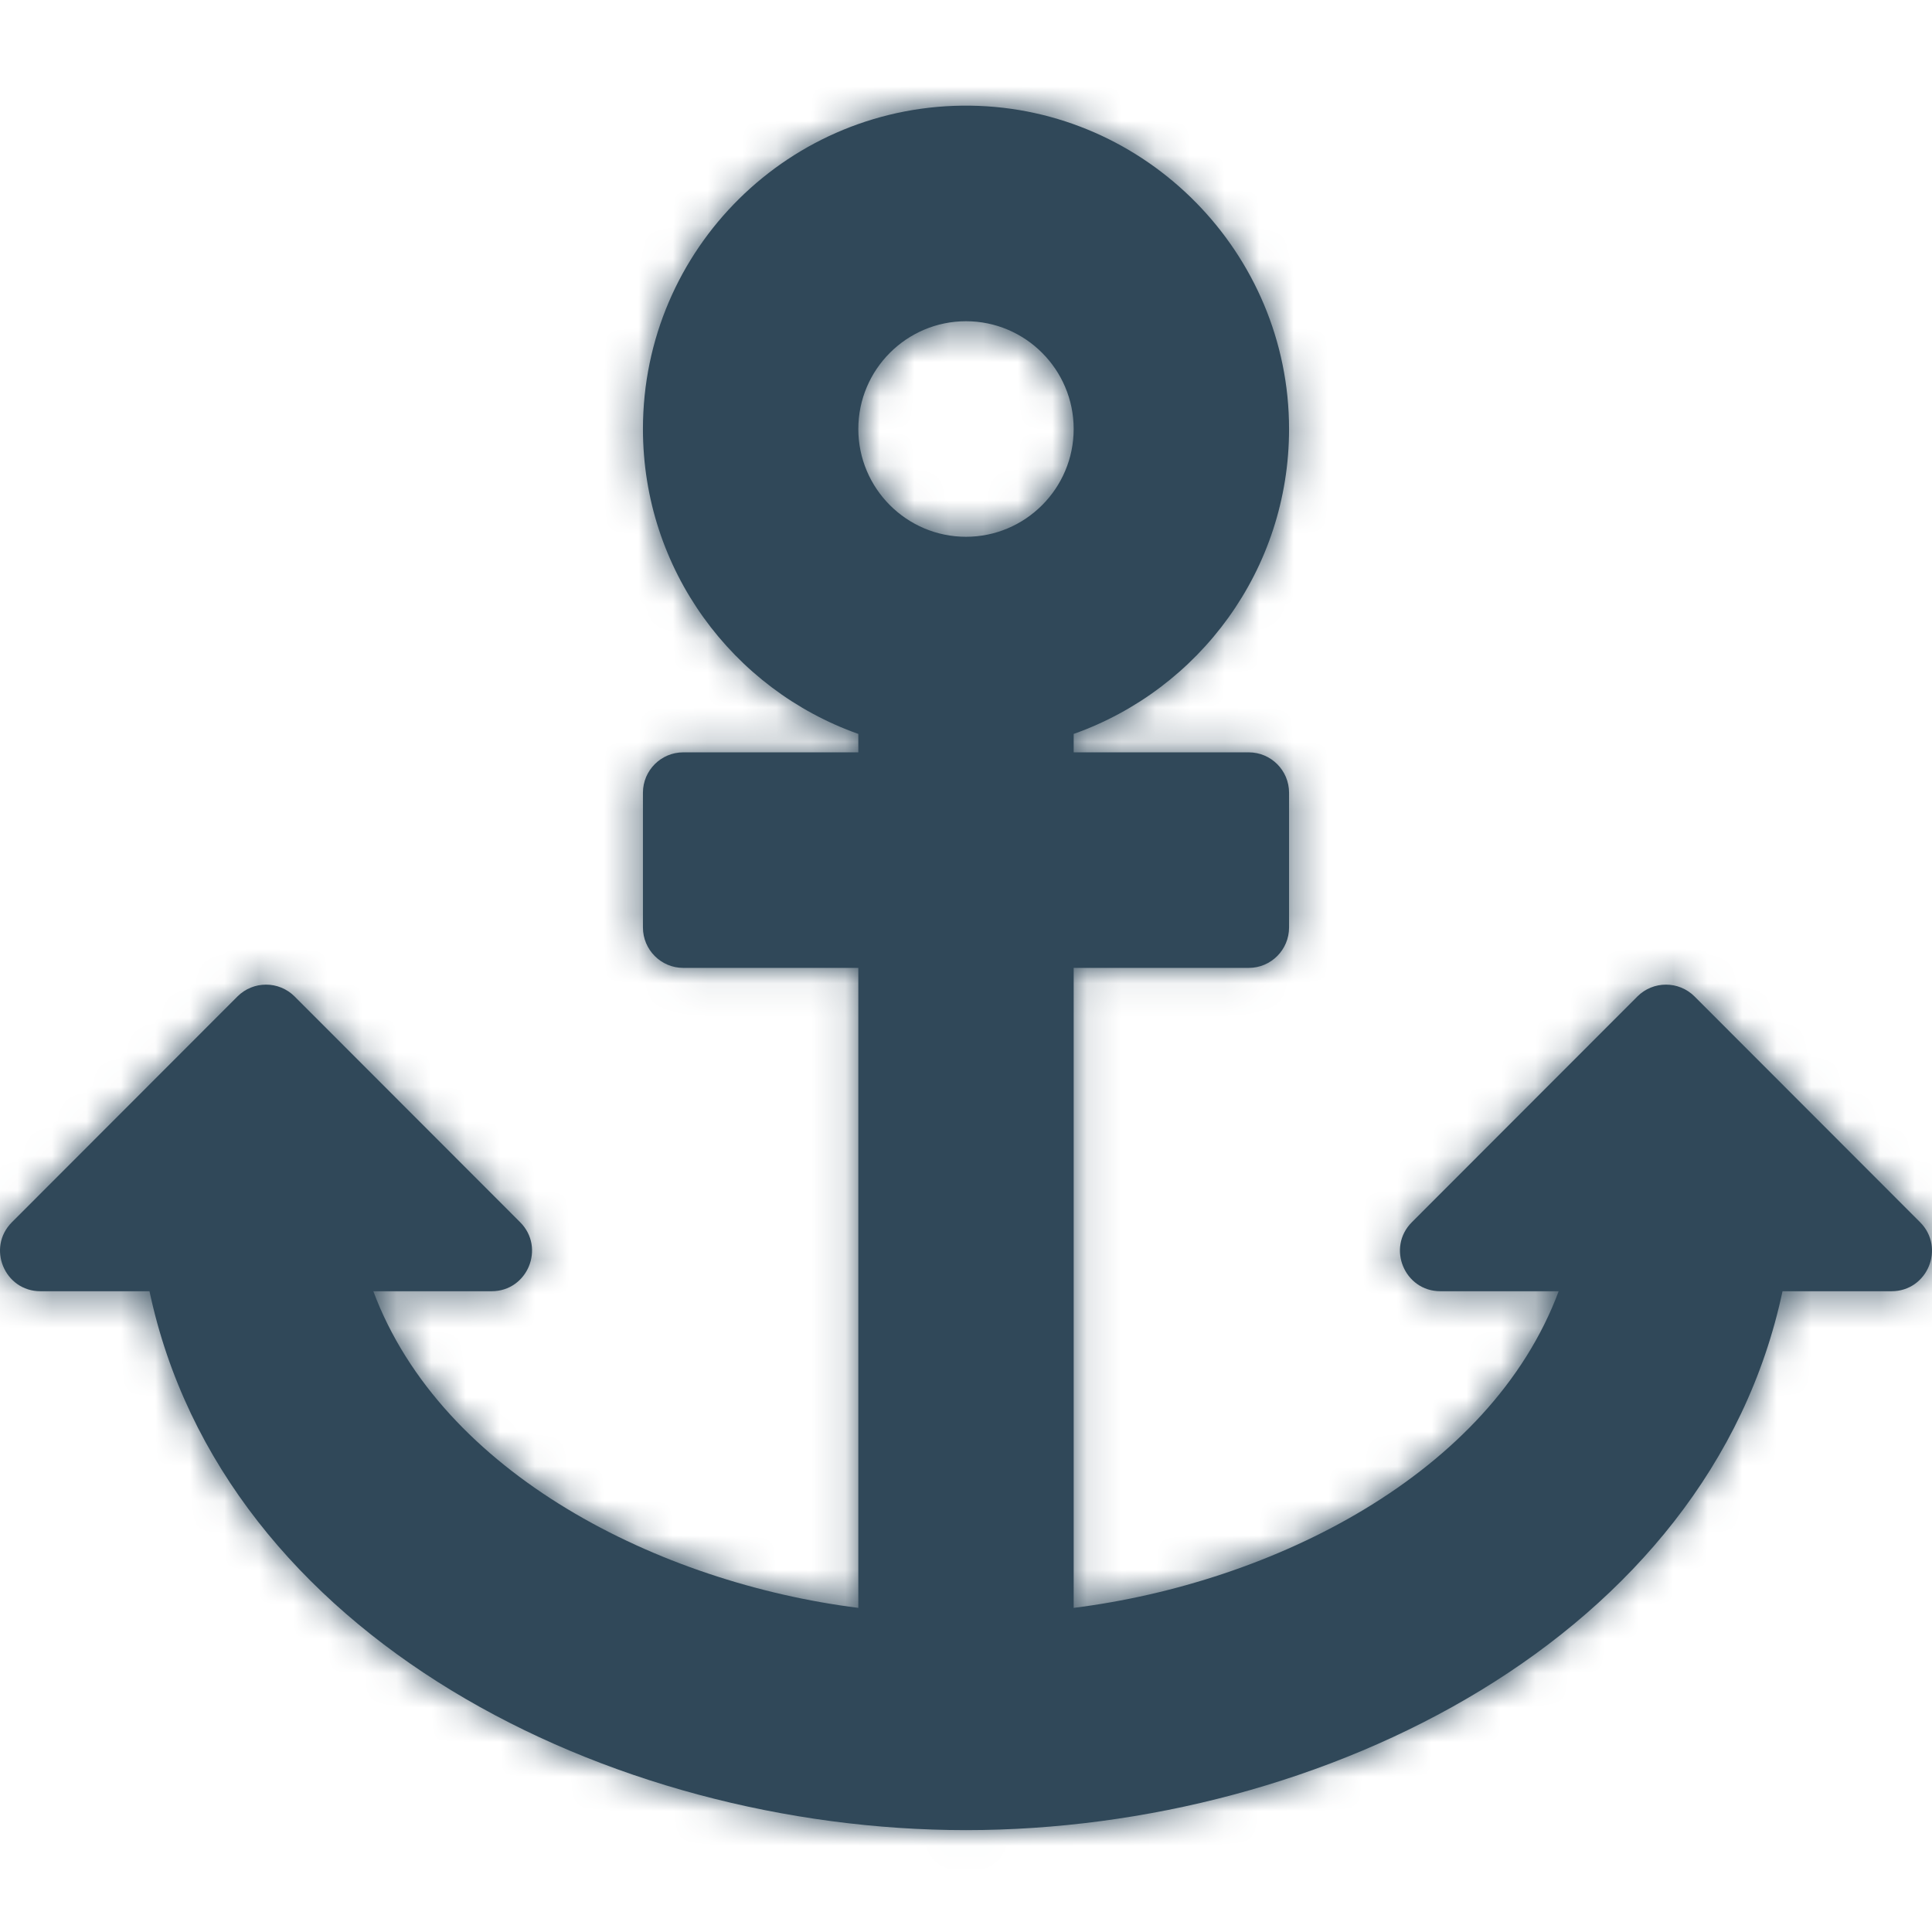 <svg width="56" height="56" viewBox="0 0 56 56" fill="none" xmlns="http://www.w3.org/2000/svg">
<path fill-rule="evenodd" clip-rule="evenodd" d="M4.333 37.427H1.173C0.13 37.427 -0.392 36.165 0.345 35.427L6.883 28.883C7.341 28.426 8.082 28.426 8.539 28.883L15.077 35.427C15.814 36.165 15.292 37.427 14.249 37.427H10.821C12.801 42.731 19.13 45.883 24.879 46.605V28.055H19.806C19.16 28.055 18.636 27.53 18.636 26.883V22.978C18.636 22.331 19.16 21.807 19.806 21.807H24.879V21.273C21.242 19.986 18.636 16.515 18.636 12.434C18.636 7.214 22.901 2.99 28.134 3.063C33.229 3.135 37.365 7.336 37.364 12.436C37.364 16.516 34.758 19.986 31.121 21.273V21.807H36.194C36.84 21.807 37.364 22.331 37.364 22.978V26.883C37.364 27.53 36.84 28.055 36.194 28.055H31.121V46.605C36.891 45.88 43.2 42.73 45.179 37.427H41.751C40.708 37.427 40.186 36.165 40.923 35.427L47.461 28.883C47.918 28.426 48.66 28.426 49.117 28.883L55.655 35.427C56.392 36.165 55.87 37.427 54.827 37.427H51.667C49.543 47.445 38.362 53.047 28 53.047C17.655 53.047 6.46 47.456 4.333 37.427ZM31.121 12.434C31.121 10.712 29.721 9.311 28 9.311C26.279 9.311 24.879 10.712 24.879 12.434C24.879 14.157 26.279 15.559 28 15.559C29.721 15.559 31.121 14.157 31.121 12.434Z" fill="#304859"/>
<mask id="mask0_18104_1616" style="mask-type:luminance" maskUnits="userSpaceOnUse" x="0" y="3" width="56" height="51">
<path fill-rule="evenodd" clip-rule="evenodd" d="M4.333 37.427H1.173C0.13 37.427 -0.392 36.165 0.345 35.427L6.883 28.883C7.341 28.426 8.082 28.426 8.539 28.883L15.077 35.427C15.814 36.165 15.292 37.427 14.249 37.427H10.821C12.801 42.731 19.13 45.883 24.879 46.605V28.055H19.806C19.16 28.055 18.636 27.53 18.636 26.883V22.978C18.636 22.331 19.16 21.807 19.806 21.807H24.879V21.273C21.242 19.986 18.636 16.515 18.636 12.434C18.636 7.214 22.901 2.99 28.134 3.063C33.229 3.135 37.365 7.336 37.364 12.436C37.364 16.516 34.758 19.986 31.121 21.273V21.807H36.194C36.84 21.807 37.364 22.331 37.364 22.978V26.883C37.364 27.53 36.84 28.055 36.194 28.055H31.121V46.605C36.891 45.88 43.2 42.73 45.179 37.427H41.751C40.708 37.427 40.186 36.165 40.923 35.427L47.461 28.883C47.918 28.426 48.66 28.426 49.117 28.883L55.655 35.427C56.392 36.165 55.87 37.427 54.827 37.427H51.667C49.543 47.445 38.362 53.047 28 53.047C17.655 53.047 6.46 47.456 4.333 37.427ZM31.121 12.434C31.121 10.712 29.721 9.311 28 9.311C26.279 9.311 24.879 10.712 24.879 12.434C24.879 14.157 26.279 15.559 28 15.559C29.721 15.559 31.121 14.157 31.121 12.434Z" fill="white"/>
</mask>
<g mask="url(#mask0_18104_1616)">
<rect width="56" height="56" fill="#304859"/>
</g>
</svg>
